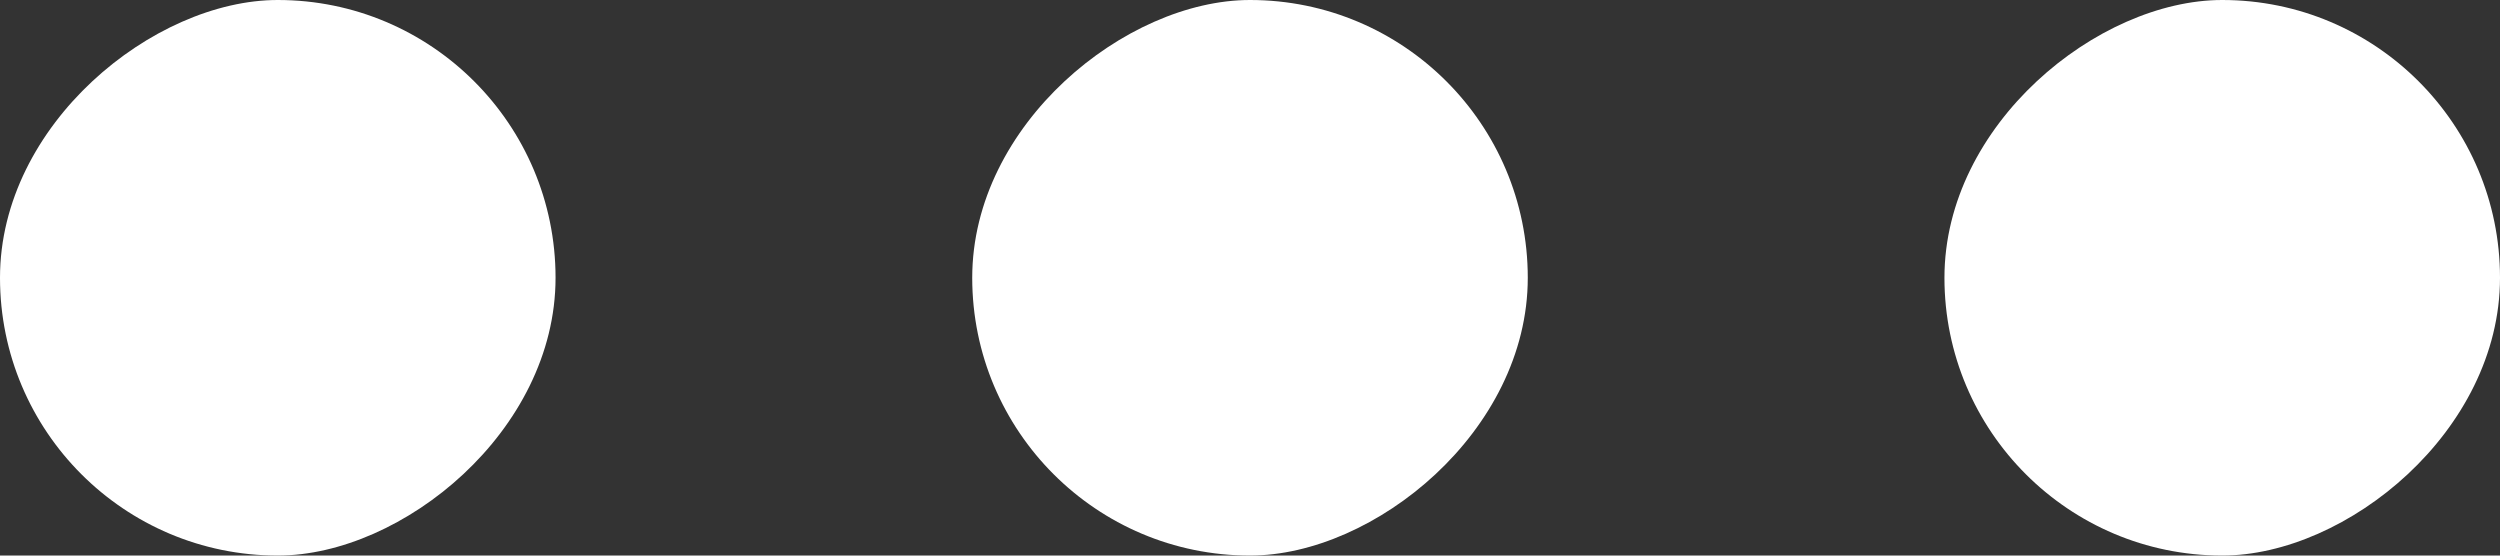 <svg width="18" height="4" viewBox="0 0 18 4" fill="none" xmlns="http://www.w3.org/2000/svg">
<rect x="0" y="0" width="18" height="4" fill="#333333" stroke="none"/>
<rect y="4" width="4" height="4" rx="2" transform="rotate(-90 0 4)" fill="white"/>
<rect x="7" y="4" width="4" height="4" rx="2" transform="rotate(-90 7 4)" fill="white"/>
<rect x="14" y="4" width="4" height="4" rx="2" transform="rotate(-90 14 4)" fill="white"/>
</svg>
